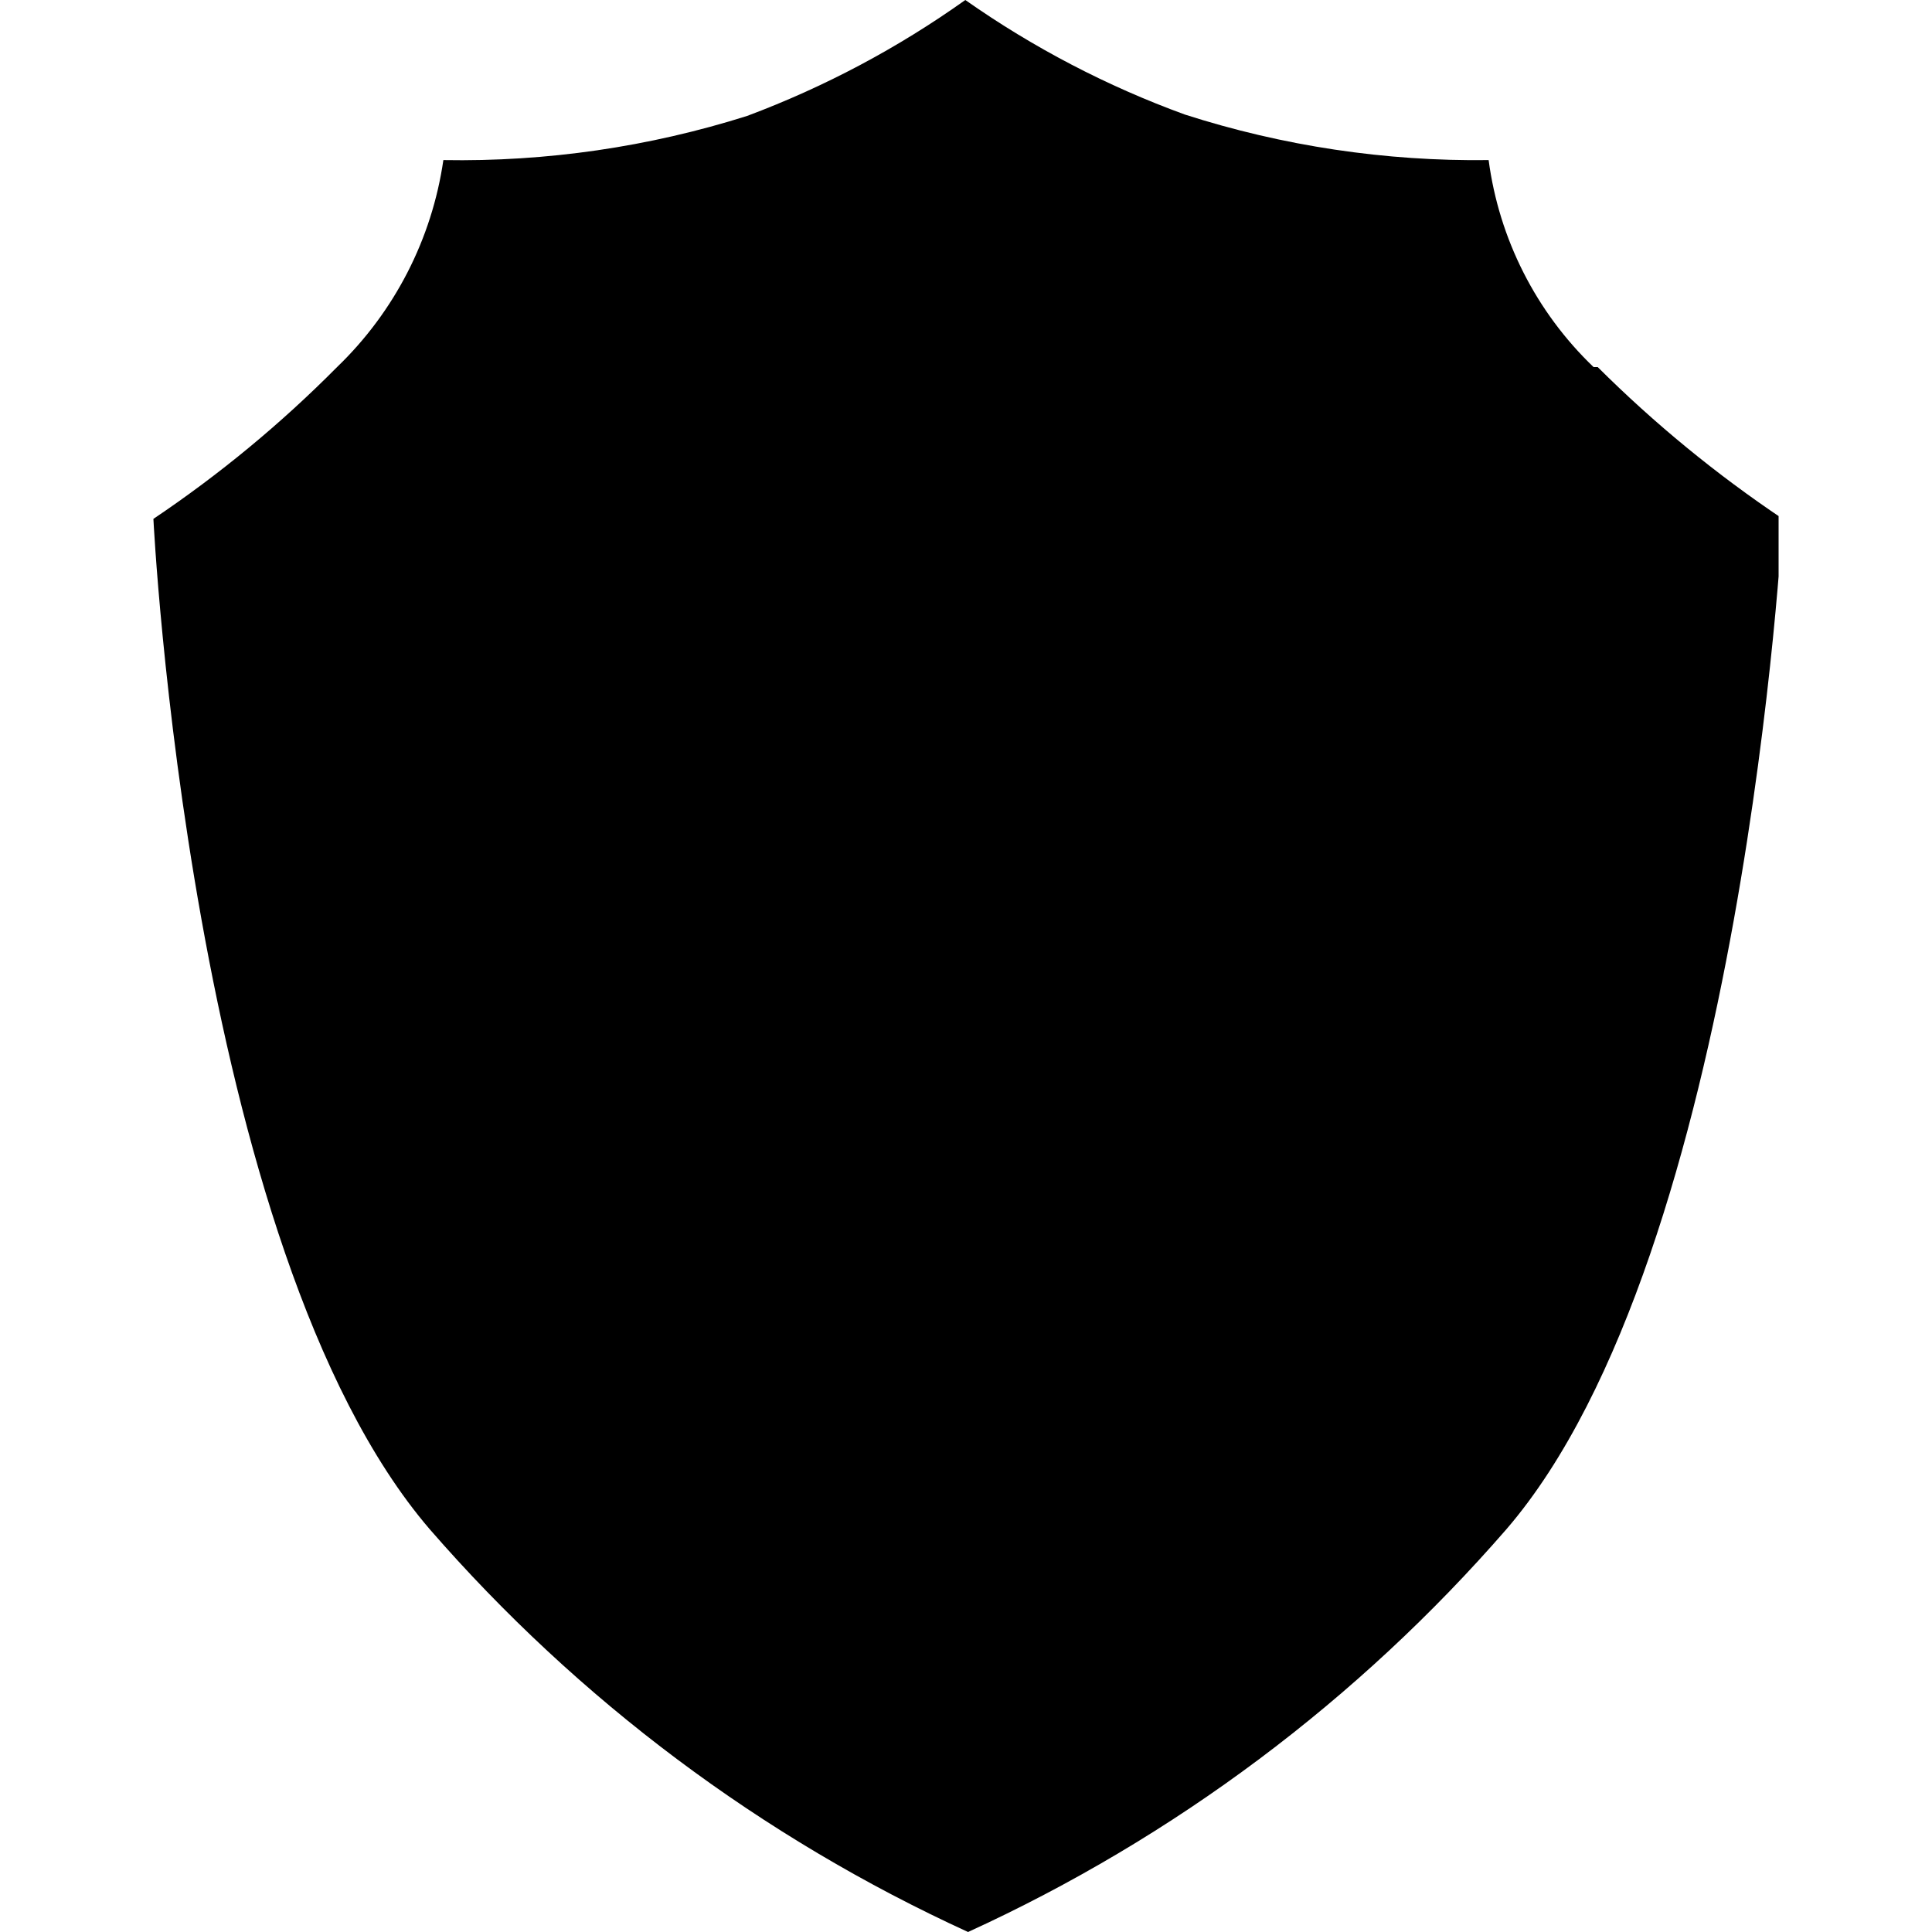 <?xml version="1.0" encoding="UTF-8"?>
<svg xmlns="http://www.w3.org/2000/svg" xmlns:xlink="http://www.w3.org/1999/xlink" width="1000px" height="1000px"
    viewBox="0 0 1000 1166" version="1.1">
    <defs>
        <clipPath id="clip1">
            <path d="M 9.582 0 L 990.418 0 L 990.418 1166 L 9.582 1166 Z M 9.582 0 " />
        </clipPath>
    </defs>
    <g id="surface1">
        <g clip-path="url(#clip1)" clip-rule="nonzero">
            <path style=" stroke:none;fill-rule:nonzero;fill:rgb(0%,0%,0%);fill-opacity:1;"
                d="M 878.75 221.539 C 844.059 188.293 821.723 144.234 815.418 96.613 C 753.219 97.438 691.301 88.152 632.082 69.129 C 585.066 52.008 540.516 28.762 499.582 0 C 458.93 28.949 414.664 52.469 367.918 69.961 C 308.652 88.703 246.734 97.703 184.582 96.613 C 177.672 144.223 155.098 188.176 120.418 221.539 C 86.594 255.668 49.469 286.355 9.582 313.152 C 9.582 313.152 31.25 753.734 176.25 922.805 C 265.98 1026.117 376.793 1109.043 501.25 1166 C 625.707 1109.043 736.52 1026.117 826.25 922.805 C 969.582 756.234 992.918 313.152 992.918 313.152 C 952.832 286.277 915.438 255.598 881.25 221.539 " />
        </g>
    </g>
</svg>